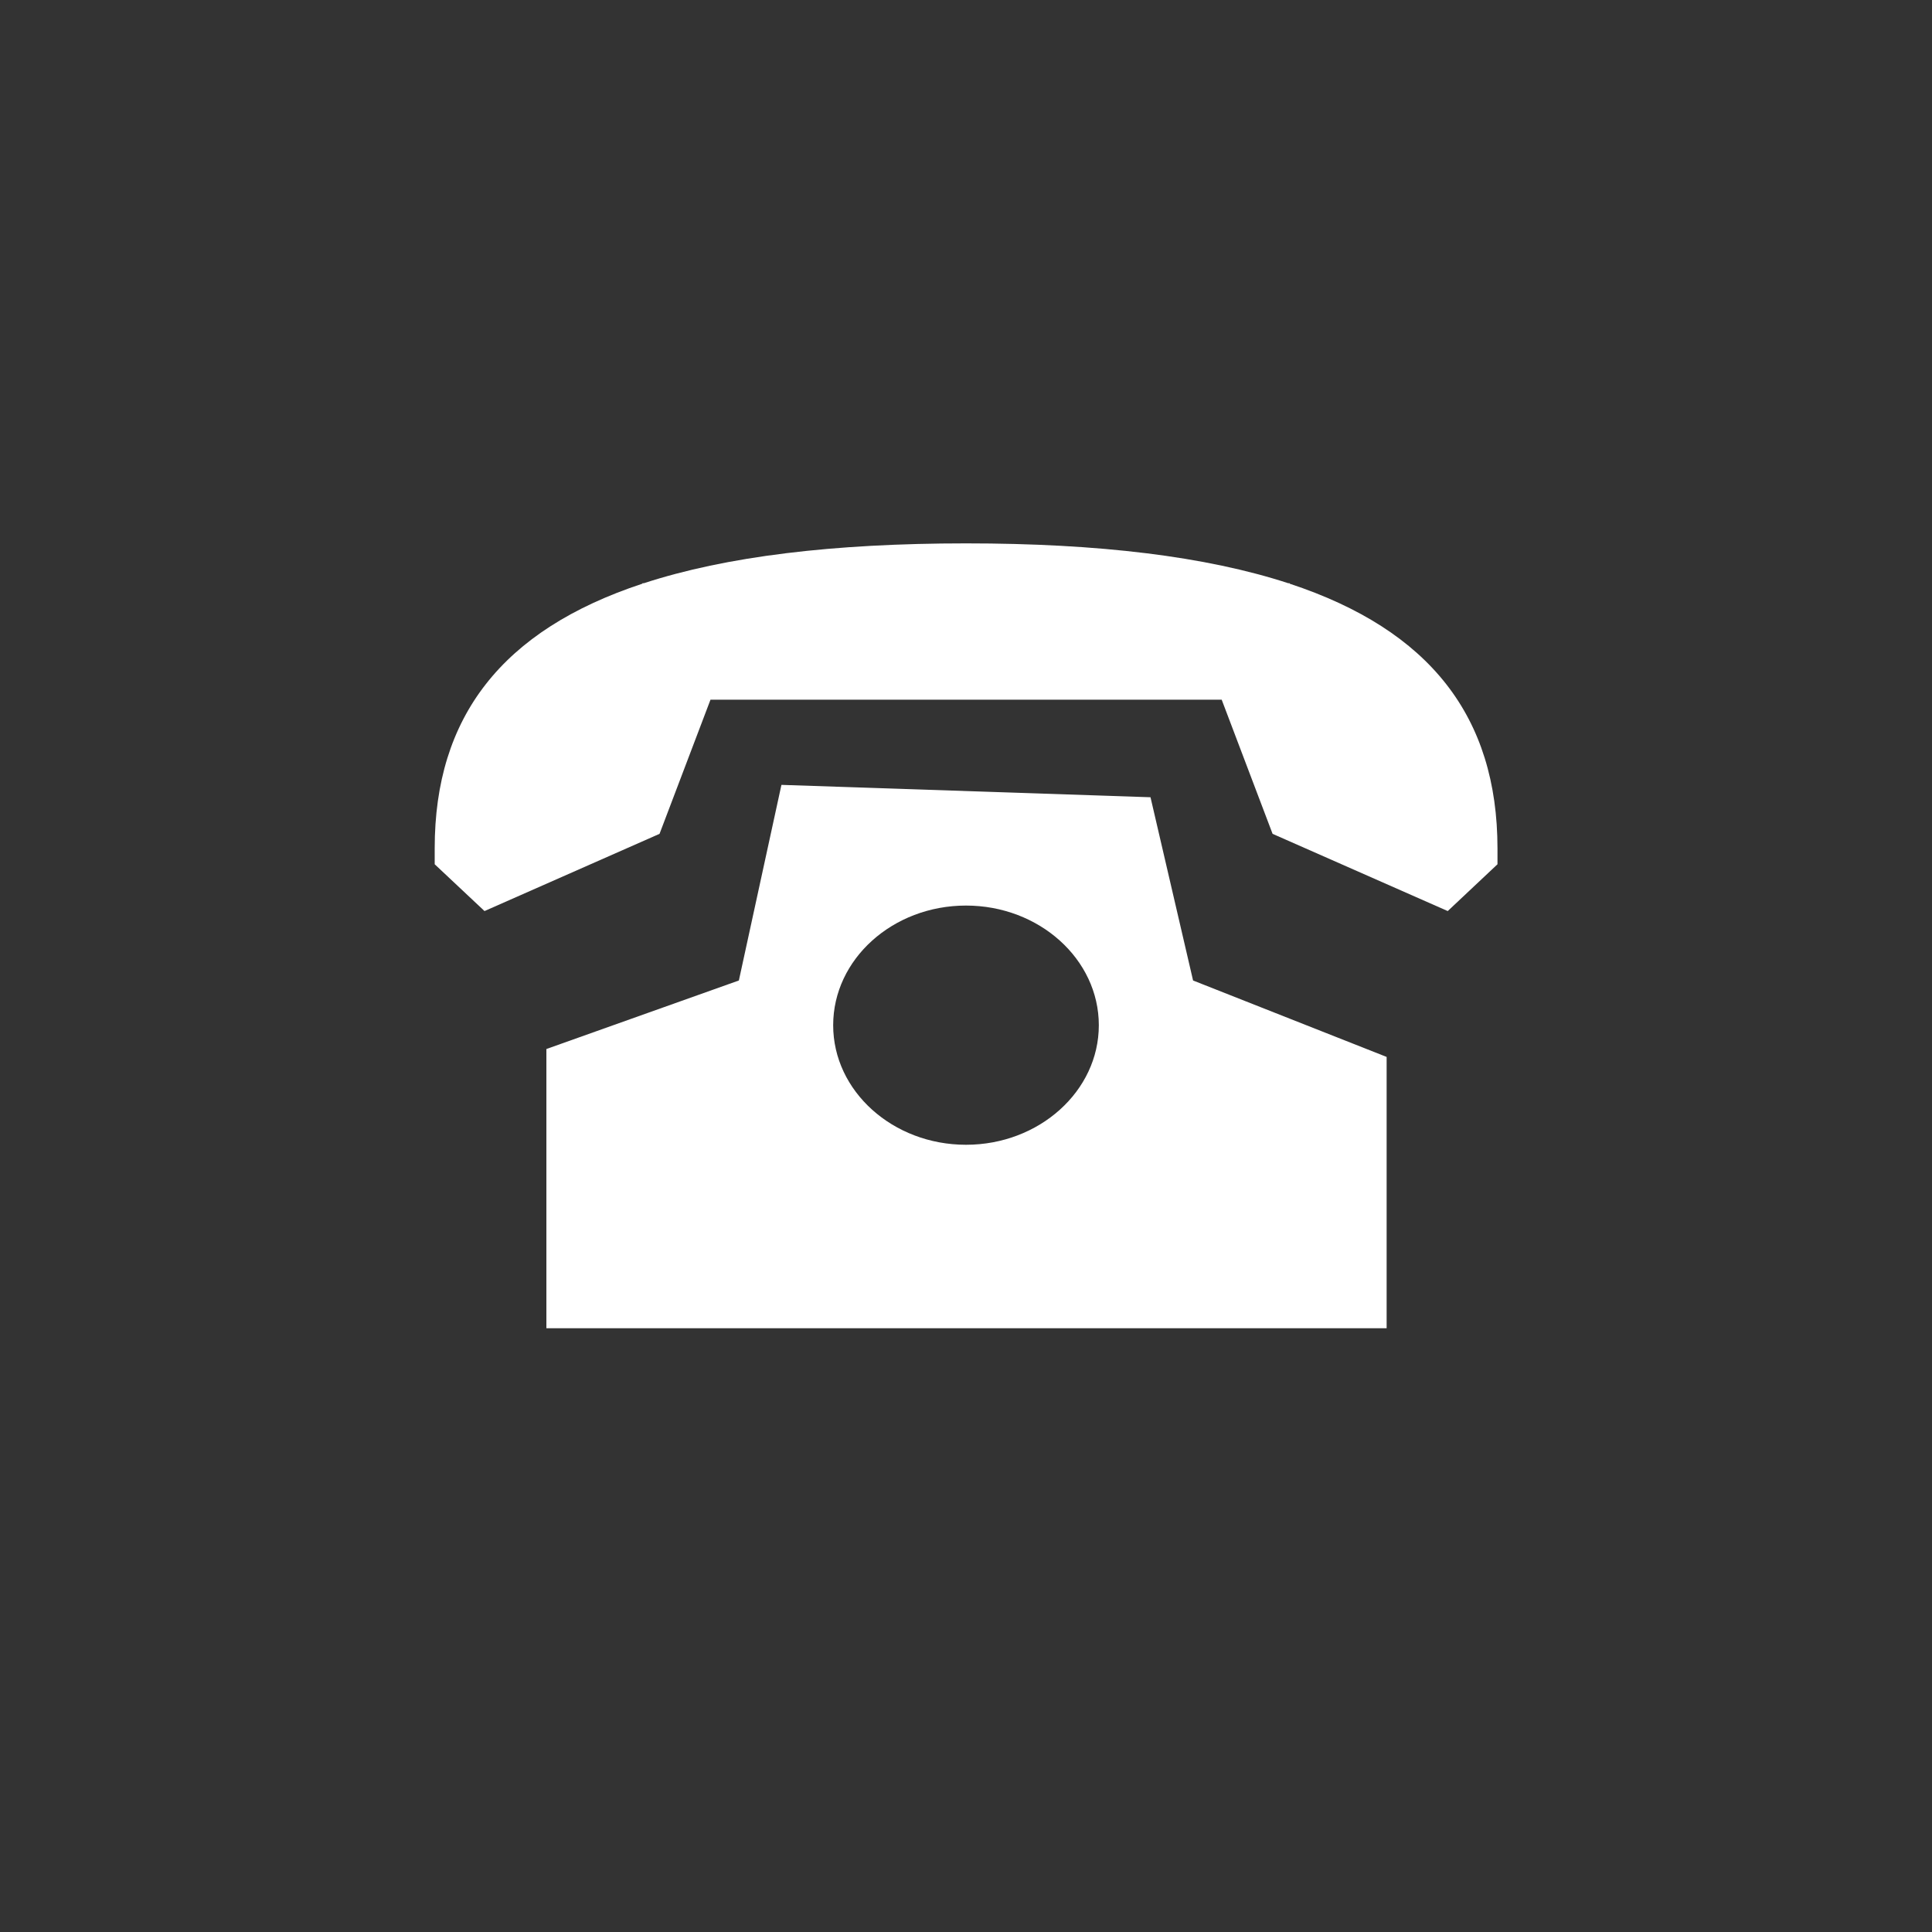<?xml version="1.0" encoding="utf-8"?>
<!-- Generator: Adobe Illustrator 16.0.0, SVG Export Plug-In . SVG Version: 6.00 Build 0)  -->
<!DOCTYPE svg PUBLIC "-//W3C//DTD SVG 1.1//EN" "http://www.w3.org/Graphics/SVG/1.1/DTD/svg11.dtd">
<svg version="1.1" id="Ebene_1" xmlns="http://www.w3.org/2000/svg" xmlns:xlink="http://www.w3.org/1999/xlink" x="0px" y="0px"
	 width="32px" height="32px" viewBox="-479.5 488.5 32 32" enable-background="new -479.5 488.5 32 32" xml:space="preserve">
<rect x="-479.5" y="488.5" width="32" height="32" fill="#333333" stroke="none"/>
<path fill="#FFFFFF" d="M-458.138,498.168l-0.002-0.008h-0.022c-1.361-0.444-3.133-0.66-5.337-0.66c-2.205,0-3.977,0.216-5.337,0.66
	h-0.022l-0.003,0.008c-2.328,0.769-3.439,2.209-3.439,4.381v0.266l0.825,0.775l2.899-1.279l0.844-2.222h8.467l0.843,2.222
	l2.901,1.279l0.824-0.775v-0.266C-454.699,500.377-455.811,498.937-458.138,498.168z"/>
<path fill="#FFFFFF" d="M-459.739,504.74l-0.705-3.035l-6.113-0.205l-0.705,3.24l-3.188,1.135v4.625h13.917v-4.494L-459.739,504.74z
	 M-463.5,507.461c-1.213,0-2.2-0.889-2.2-1.98c0-1.094,0.987-1.982,2.2-1.982c1.213,0,2.2,0.889,2.2,1.982
	C-461.3,506.572-462.287,507.461-463.5,507.461z"/>
</svg>
